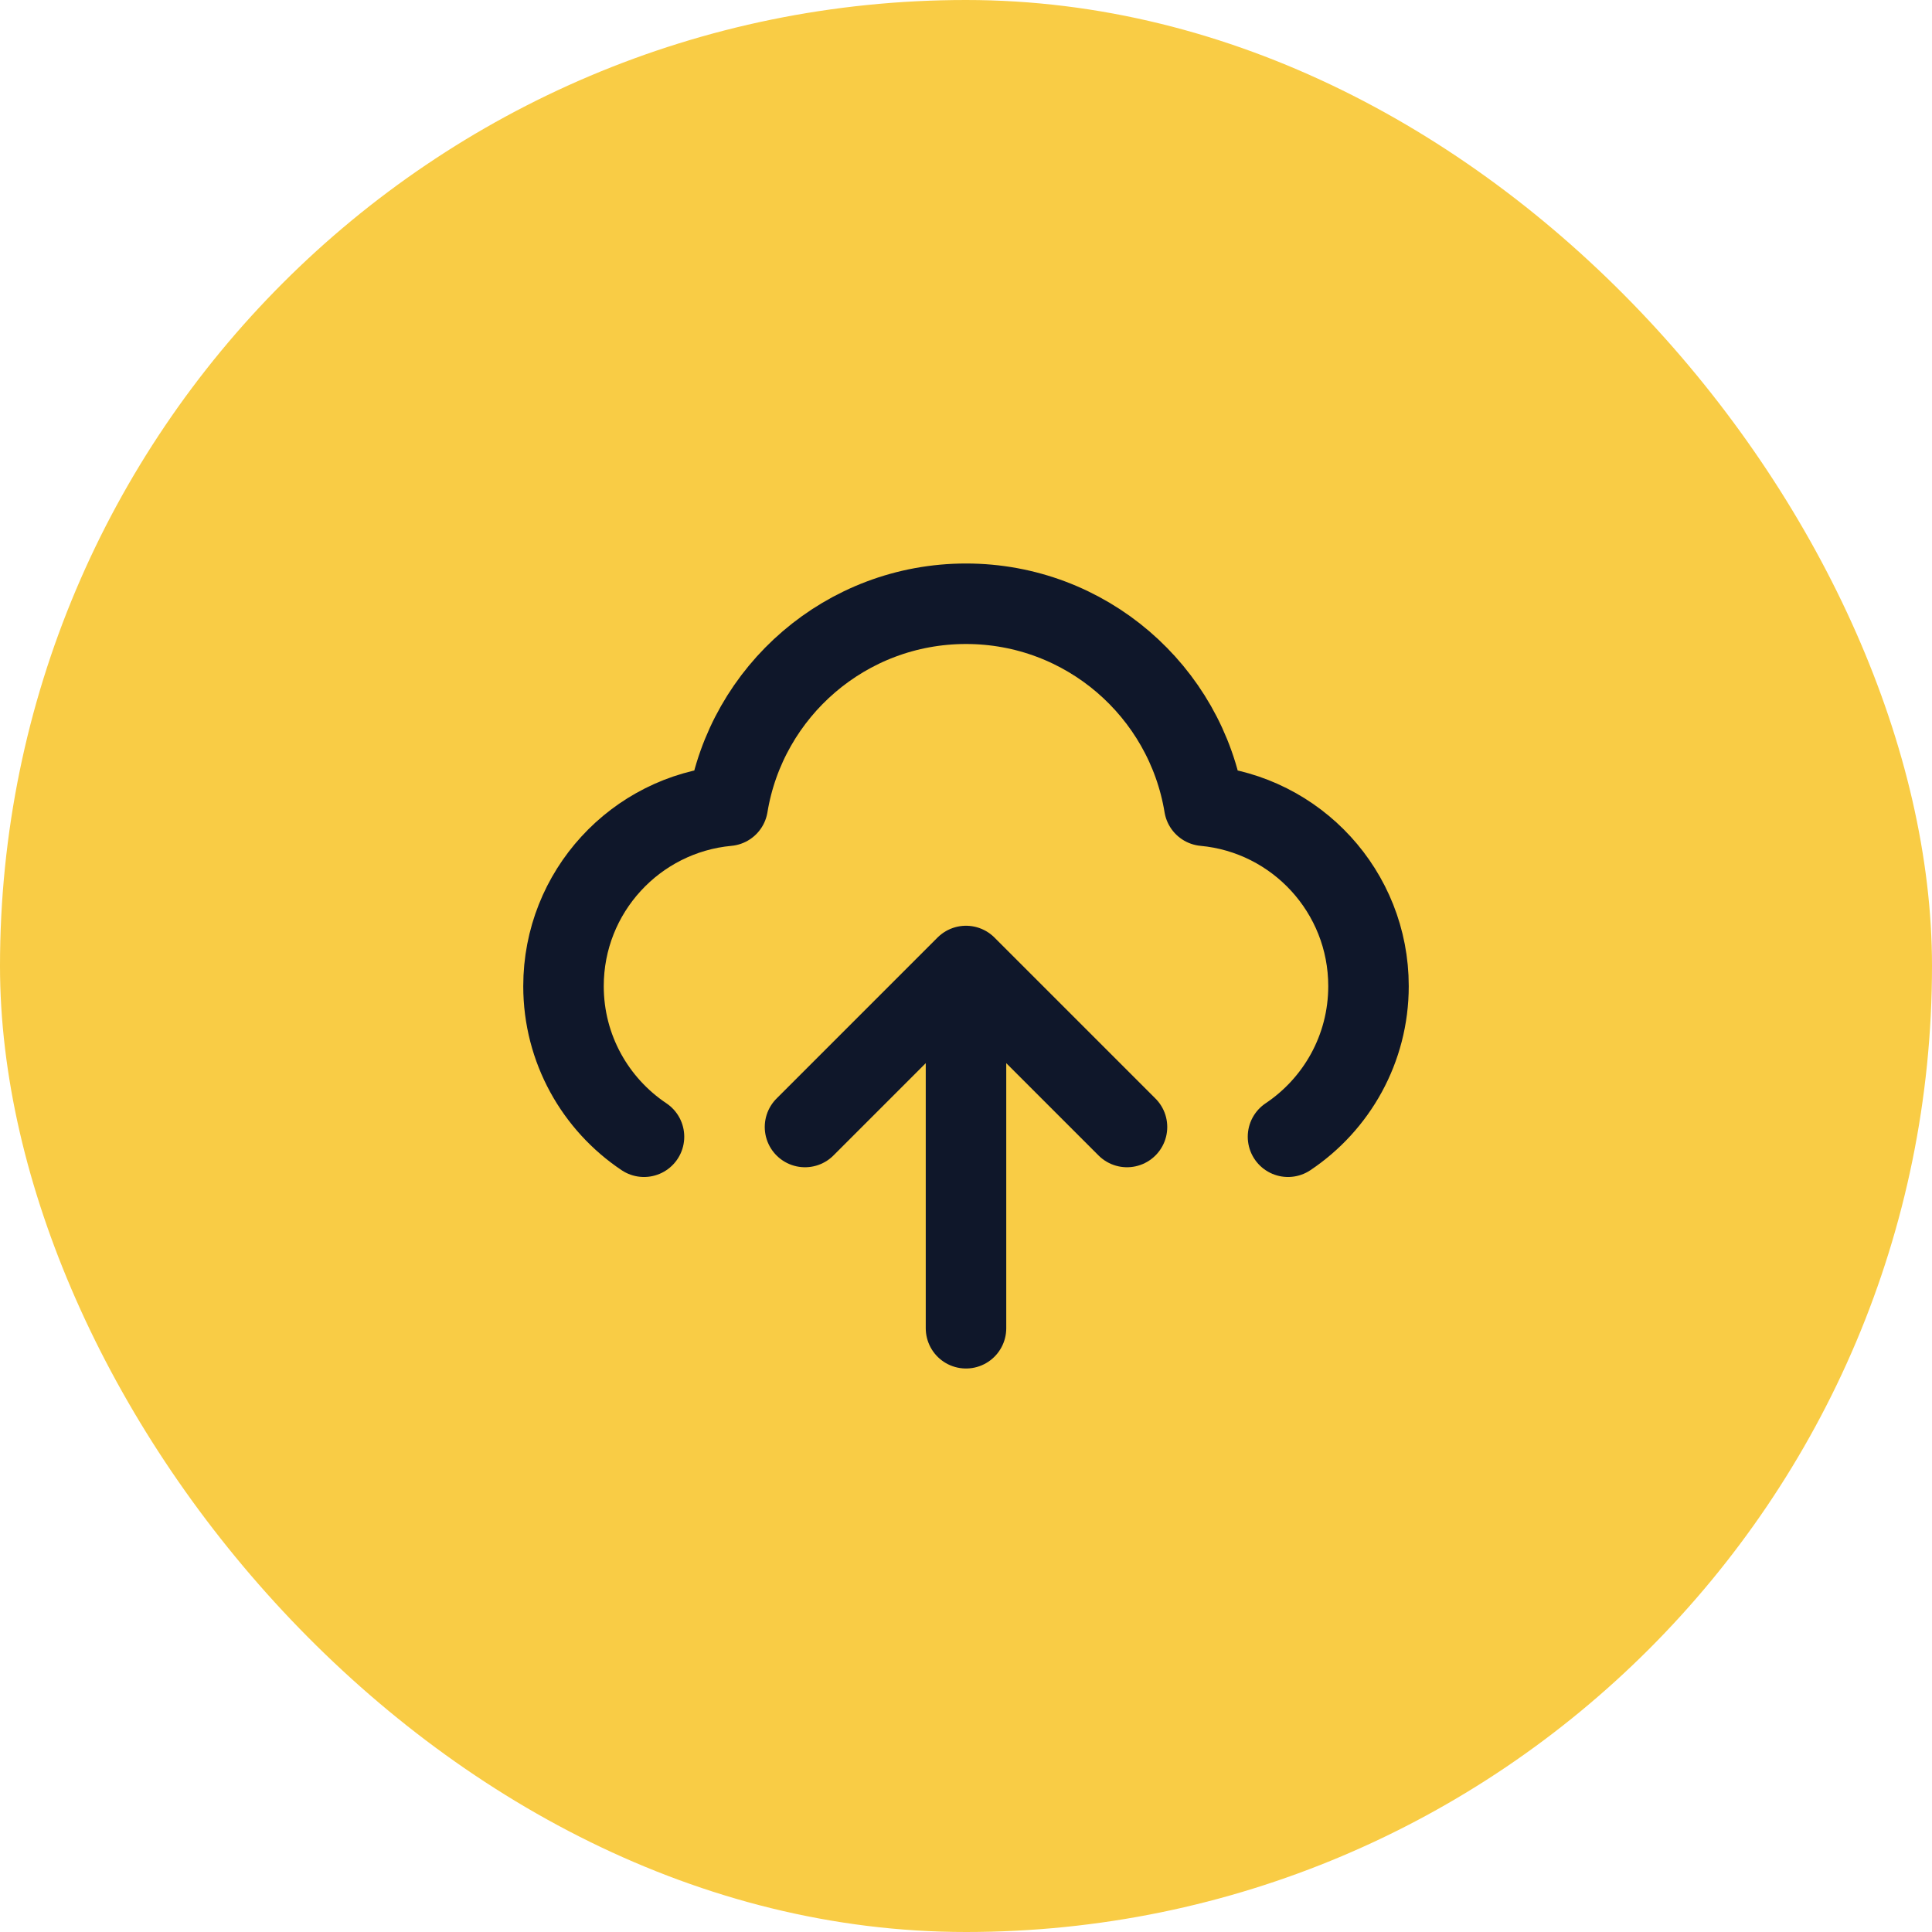 <svg width="48" height="48" viewBox="0 0 48 48" fill="none" xmlns="http://www.w3.org/2000/svg">
<rect width="48" height="48" rx="24" fill="#F9CC45"/>
<path d="M16 28.242C14.794 27.435 14 26.06 14 24.5C14 22.156 15.791 20.231 18.08 20.019C18.548 17.172 21.02 15 24 15C26.98 15 29.452 17.172 29.92 20.019C32.209 20.231 34 22.156 34 24.5C34 26.06 33.206 27.435 32 28.242M20 28L24 24M24 24L28 28M24 24V33" stroke="#0F172A" stroke-width="2" stroke-linecap="round" stroke-linejoin="round"/>
</svg>
